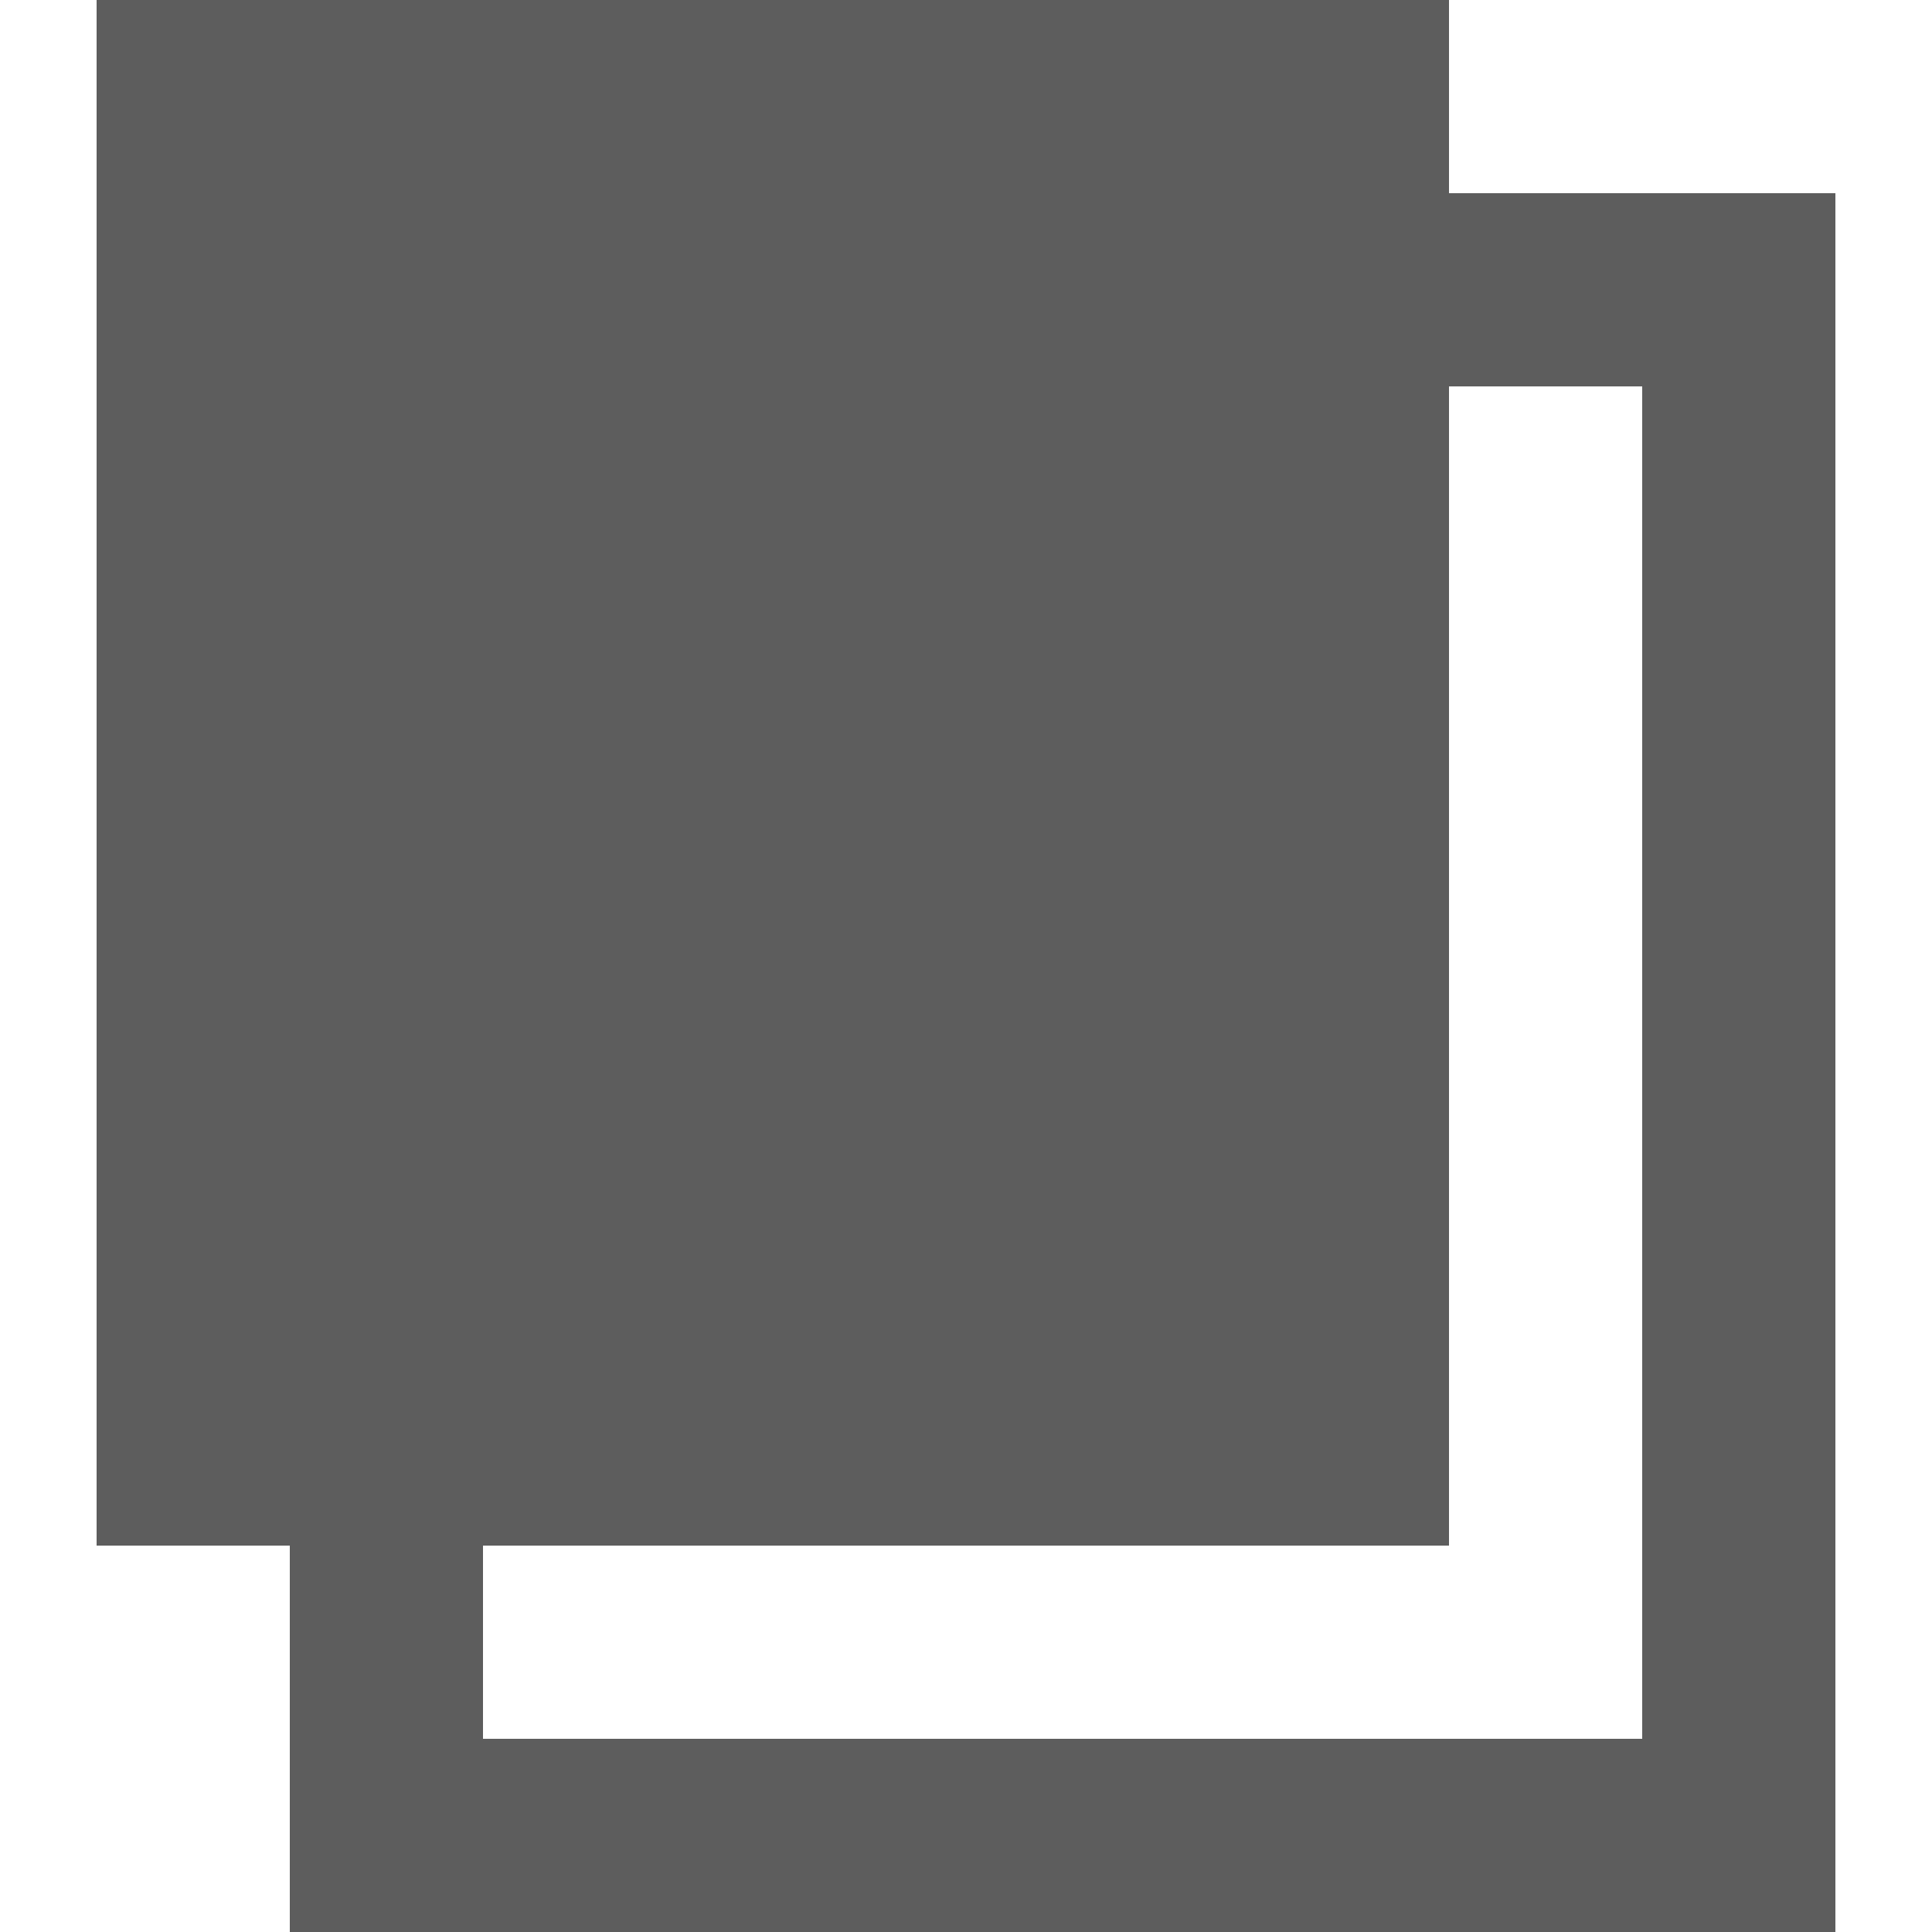 <?xml version="1.0" encoding="utf-8"?>
<!-- Generator: Adobe Illustrator 21.1.0, SVG Export Plug-In . SVG Version: 6.00 Build 0)  -->
<svg version="1.1" id="Layer_1" xmlns="http://www.w3.org/2000/svg" xmlns:xlink="http://www.w3.org/1999/xlink" x="0px" y="0px"
	 viewBox="0 0 10 10" style="enable-background:new 0 0 10 10;" xml:space="preserve">
<style type="text/css">
	.st0{fill:#5D5D5D;}
</style>
<path class="st0" d="M7.5,1V0h-7v8h1v2h8V1H7.5z M8.5,9h-6V8h5V2h1V9z"/>
</svg>

